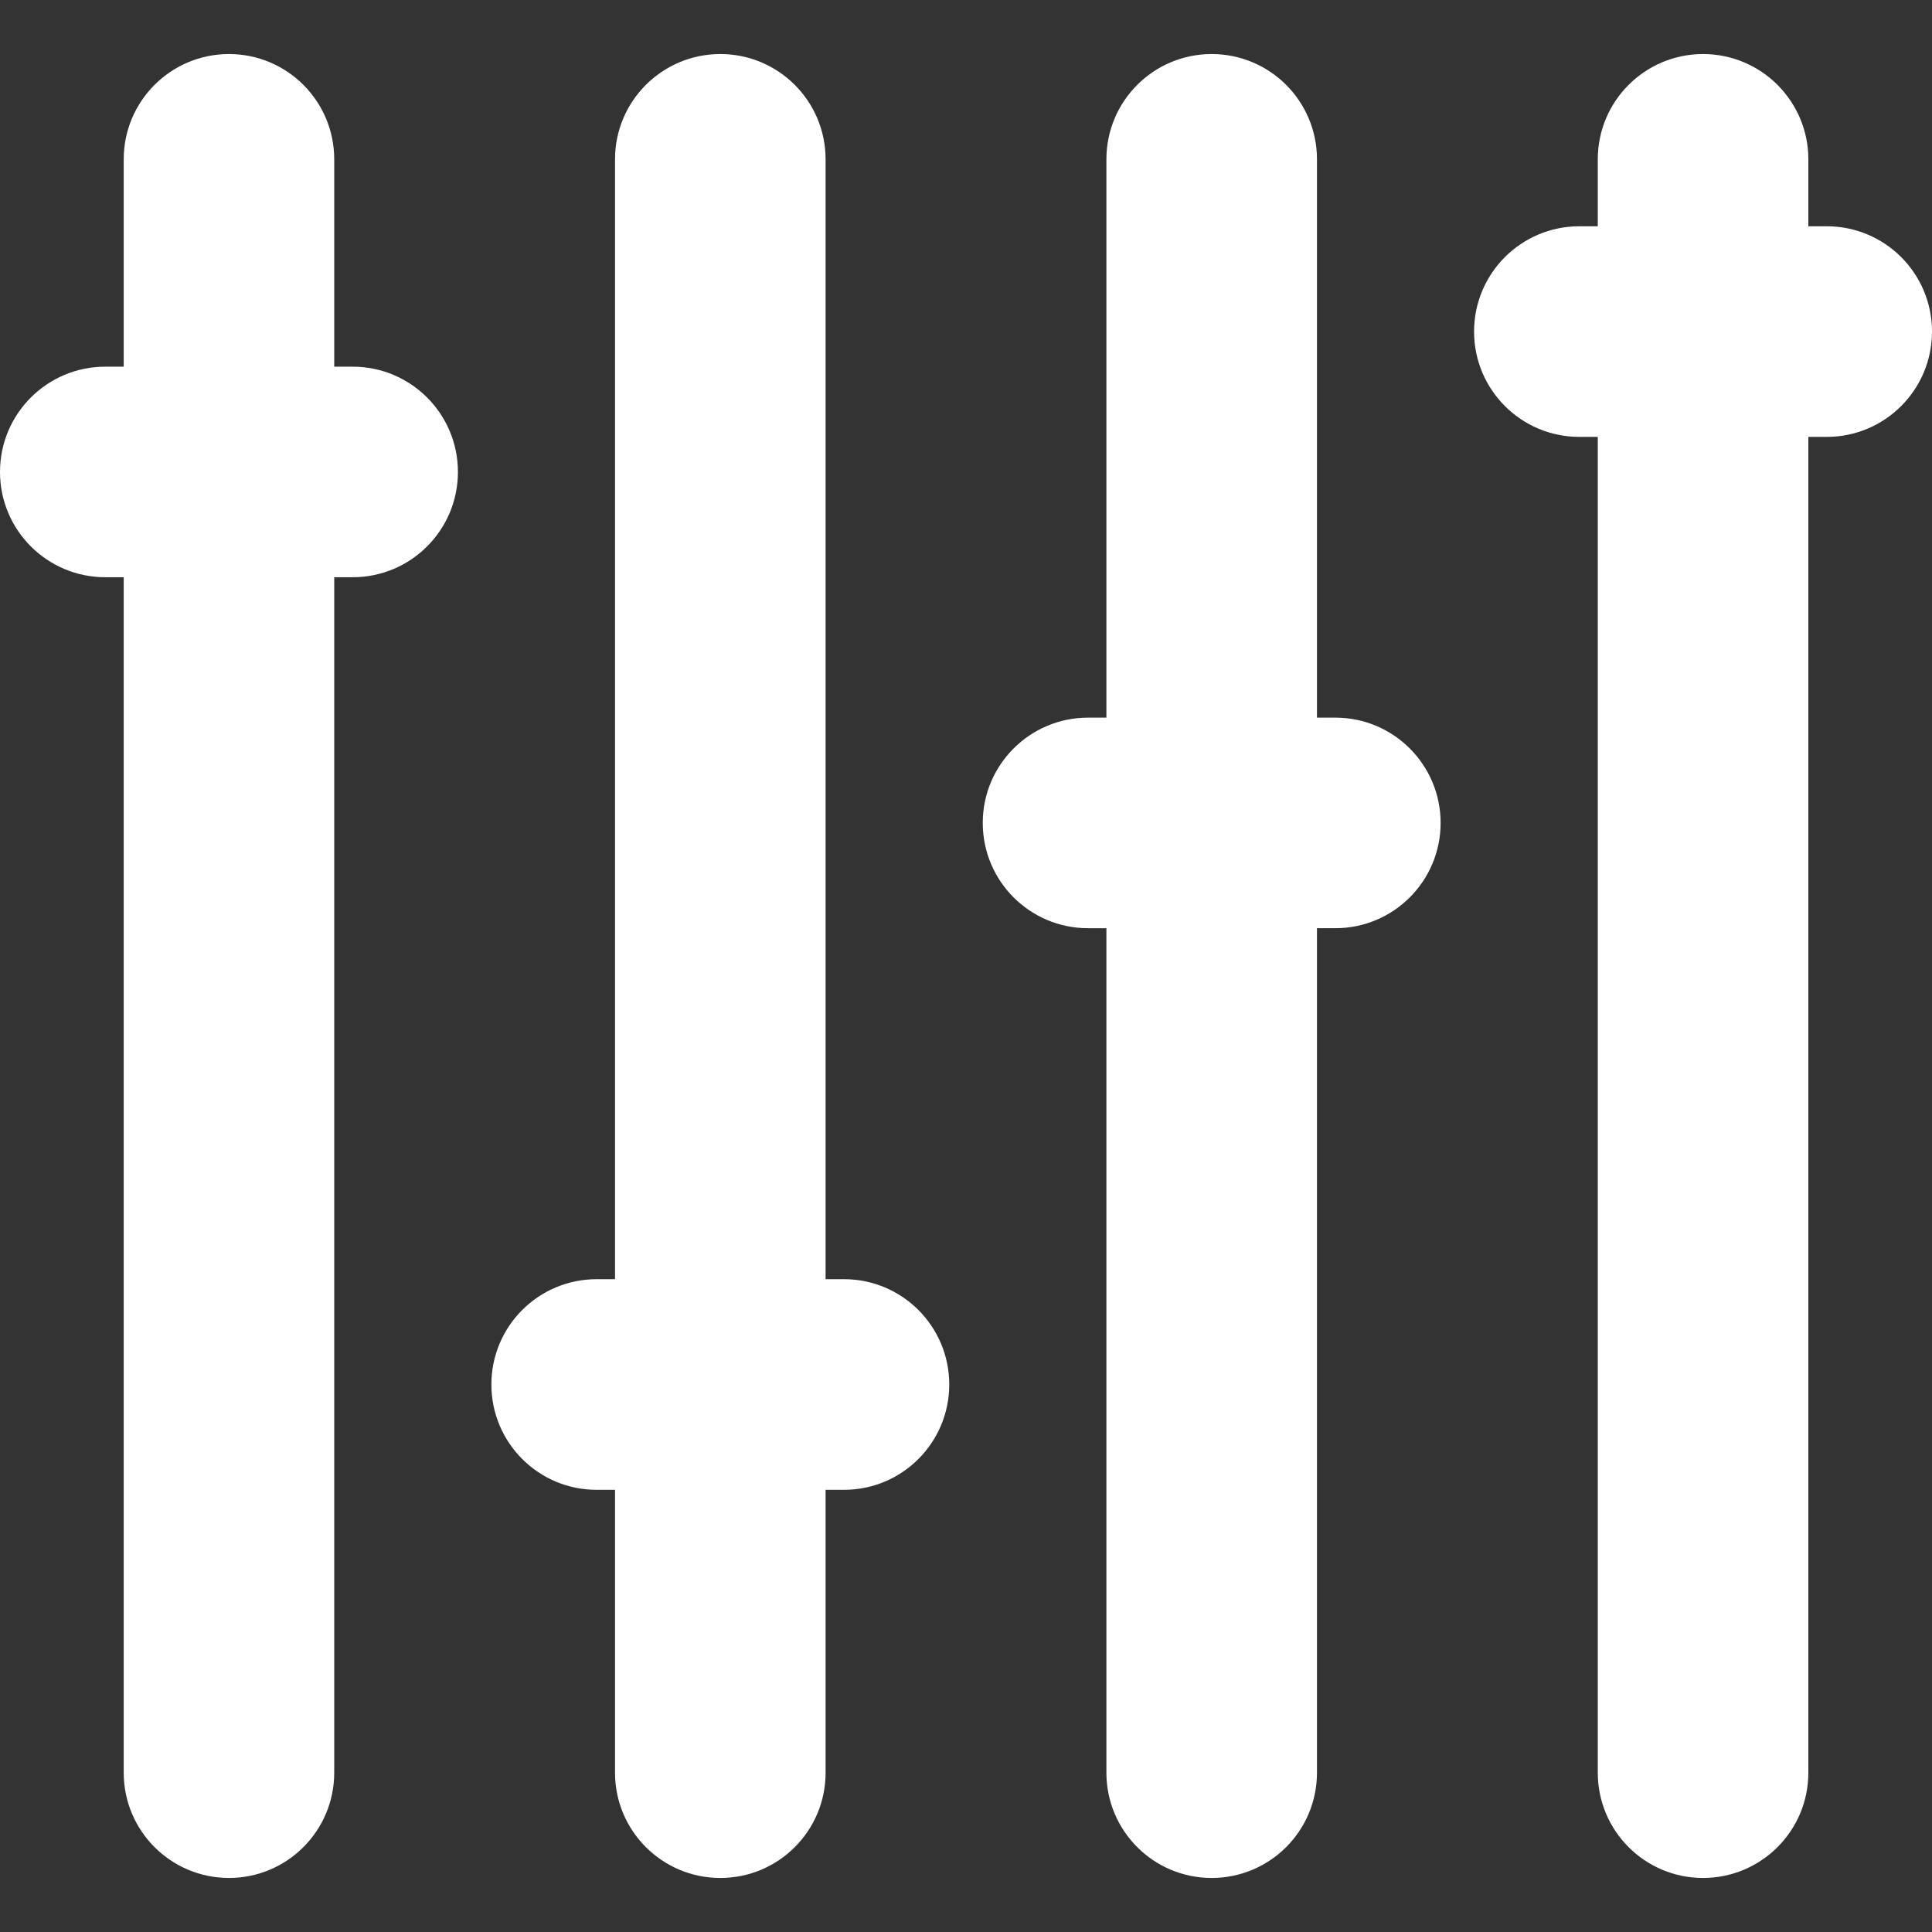 <?xml version="1.0" encoding="iso-8859-1"?>
<!-- Generator: Adobe Illustrator 18.0.0, SVG Export Plug-In . SVG Version: 6.00 Build 0)  -->
<!DOCTYPE svg PUBLIC "-//W3C//DTD SVG 1.1//EN" "http://www.w3.org/Graphics/SVG/1.1/DTD/svg11.dtd">
<svg fill='white' version="1.1" id="Capa_1" xmlns="http://www.w3.org/2000/svg" xmlns:xlink="http://www.w3.org/1999/xlink" x="0px" y="0px"
	 viewBox="0 0 455.925 455.925" style="enable-background:new 0 0 455.925 455.925;" xml:space="preserve">
<rect x="0" y="0" width="455.925" height="455.925" fill="#333333" stroke="none"/>
<g>
	<g>
		<path d="M83.212,86.527h-4.339V37.593c0-13.72-11.119-24.839-24.839-24.839c-13.719,0-24.838,11.119-24.838,24.839v48.934h-4.341
			C11.119,86.527,0,97.661,0,111.365c0,13.736,11.119,24.855,24.854,24.855h4.341v282.111c0,13.721,11.119,24.84,24.838,24.84
			c13.72,0,24.839-11.119,24.839-24.84V136.22h4.339c13.735,0,24.854-11.119,24.854-24.855
			C108.065,97.661,96.947,86.527,83.212,86.527z"/>
	</g>
	<g>
		<path d="M199.17,301.869h-4.341V37.593c0-13.72-11.118-24.839-24.838-24.839c-13.734,0-24.853,11.119-24.853,24.839v264.276
			h-4.341c-13.719,0-24.838,11.117-24.838,24.853c0,13.734,11.119,24.854,24.838,24.854h4.341v66.756
			c0,13.721,11.119,24.84,24.853,24.84c13.721,0,24.838-11.119,24.838-24.84v-66.756h4.341c13.721,0,24.838-11.119,24.838-24.854
			C224.008,312.987,212.891,301.869,199.17,301.869z"/>
	</g>
	<g>
		<path d="M315.128,169.352h-4.341V37.593c0-13.72-11.119-24.839-24.853-24.839c-13.72,0-24.838,11.119-24.838,24.839v131.759
			h-4.341c-13.72,0-24.838,11.134-24.838,24.839c0,13.734,11.118,24.854,24.838,24.854h4.341v199.287
			c0,13.721,11.118,24.84,24.838,24.84c13.734,0,24.853-11.119,24.853-24.84V219.044h4.341c13.719,0,24.838-11.119,24.838-24.854
			C339.967,180.486,328.848,169.352,315.128,169.352z"/>
	</g>
	<g>
		<path d="M431.07,53.395h-4.324V37.593c0-13.72-11.135-24.839-24.853-24.839c-13.72,0-24.839,11.119-24.839,24.839v15.802h-4.34
			c-13.735,0-24.855,11.117-24.855,24.853c0,13.734,11.119,24.854,24.855,24.854h4.34v315.231c0,13.721,11.119,24.84,24.839,24.84
			c13.719,0,24.853-11.119,24.853-24.84V103.101h4.324c13.735,0,24.855-11.119,24.855-24.854
			C455.925,64.512,444.806,53.395,431.07,53.395z"/>
	</g>
</g>
<g>
</g>
<g>
</g>
<g>
</g>
<g>
</g>
<g>
</g>
<g>
</g>
<g>
</g>
<g>
</g>
<g>
</g>
<g>
</g>
<g>
</g>
<g>
</g>
<g>
</g>
<g>
</g>
<g>
</g>
</svg>
